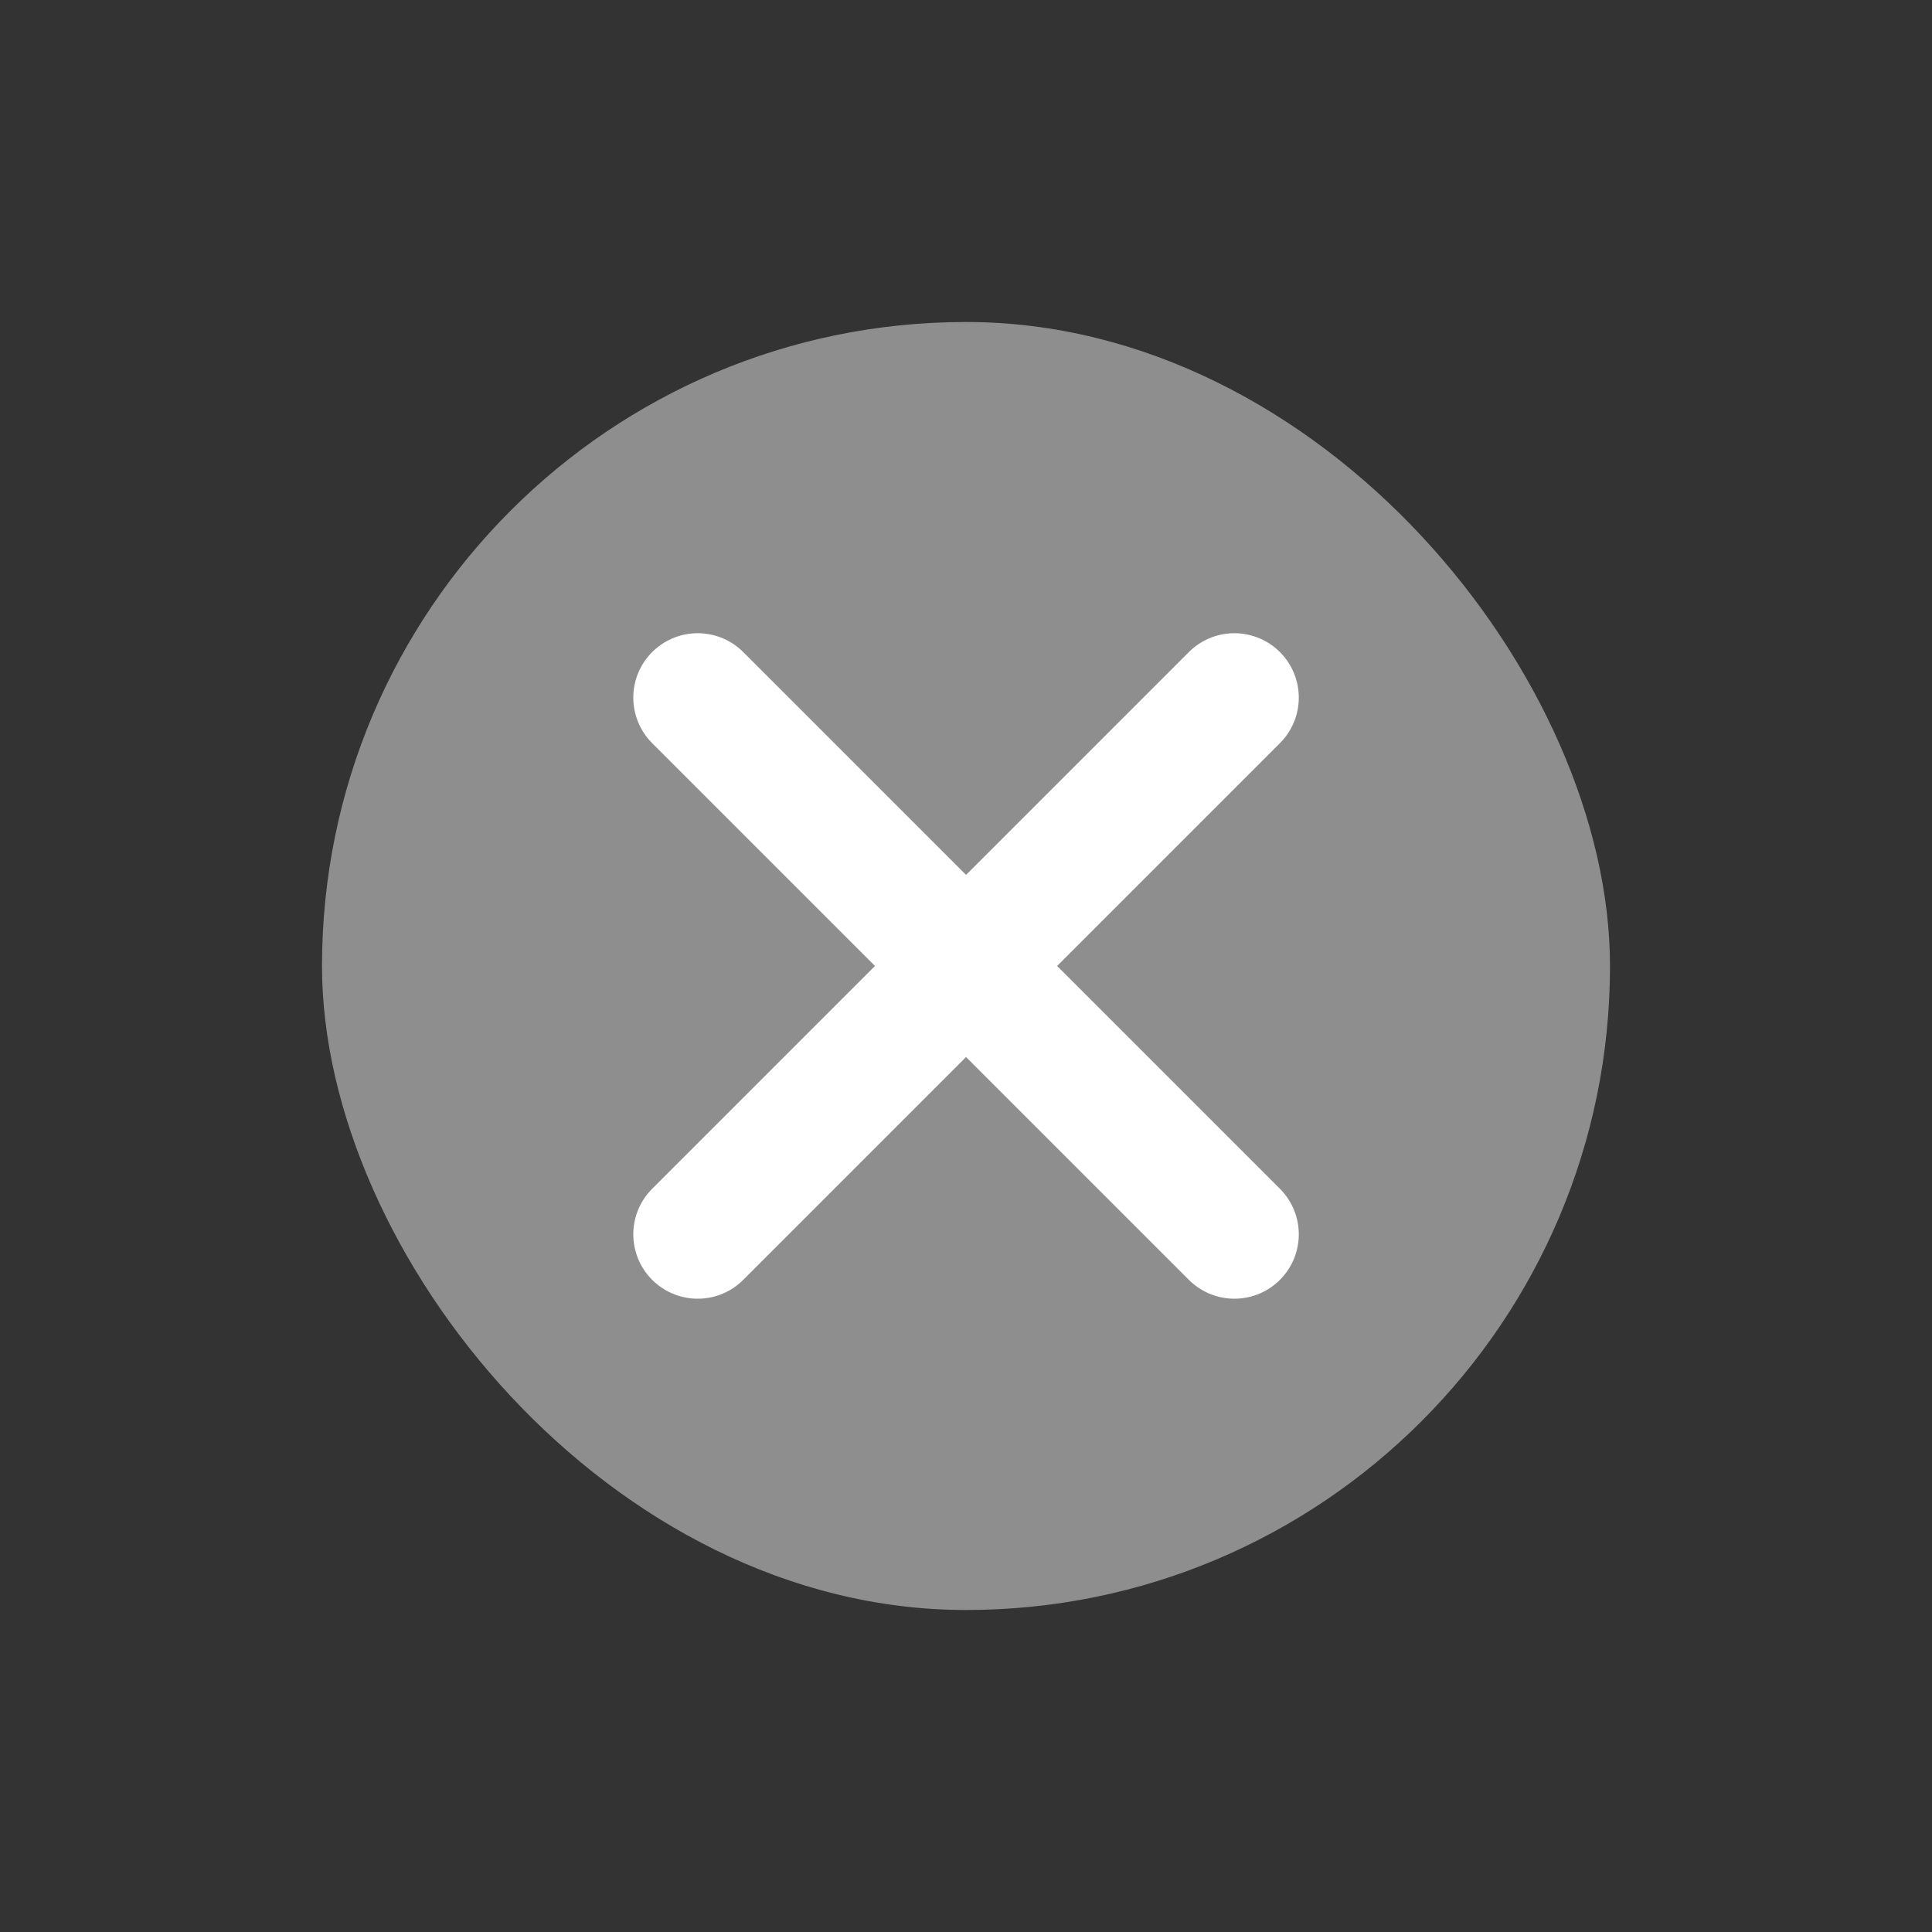 <svg width="24" height="24" viewBox="0 0 24 24" fill="none" xmlns="http://www.w3.org/2000/svg">
<rect x="0" y="0" width="24" height="24" fill="#333333" stroke="none"/>
<rect x="4" y="4" width="16" height="16" rx="8" fill="#8E8E8E"/>
<path d="M15.334 8.666L8.667 15.333" stroke="white" stroke-width="1.6" stroke-linecap="round" stroke-linejoin="round"/>
<path d="M8.667 8.666L15.334 15.333" stroke="white" stroke-width="1.6" stroke-linecap="round" stroke-linejoin="round"/>
</svg>

